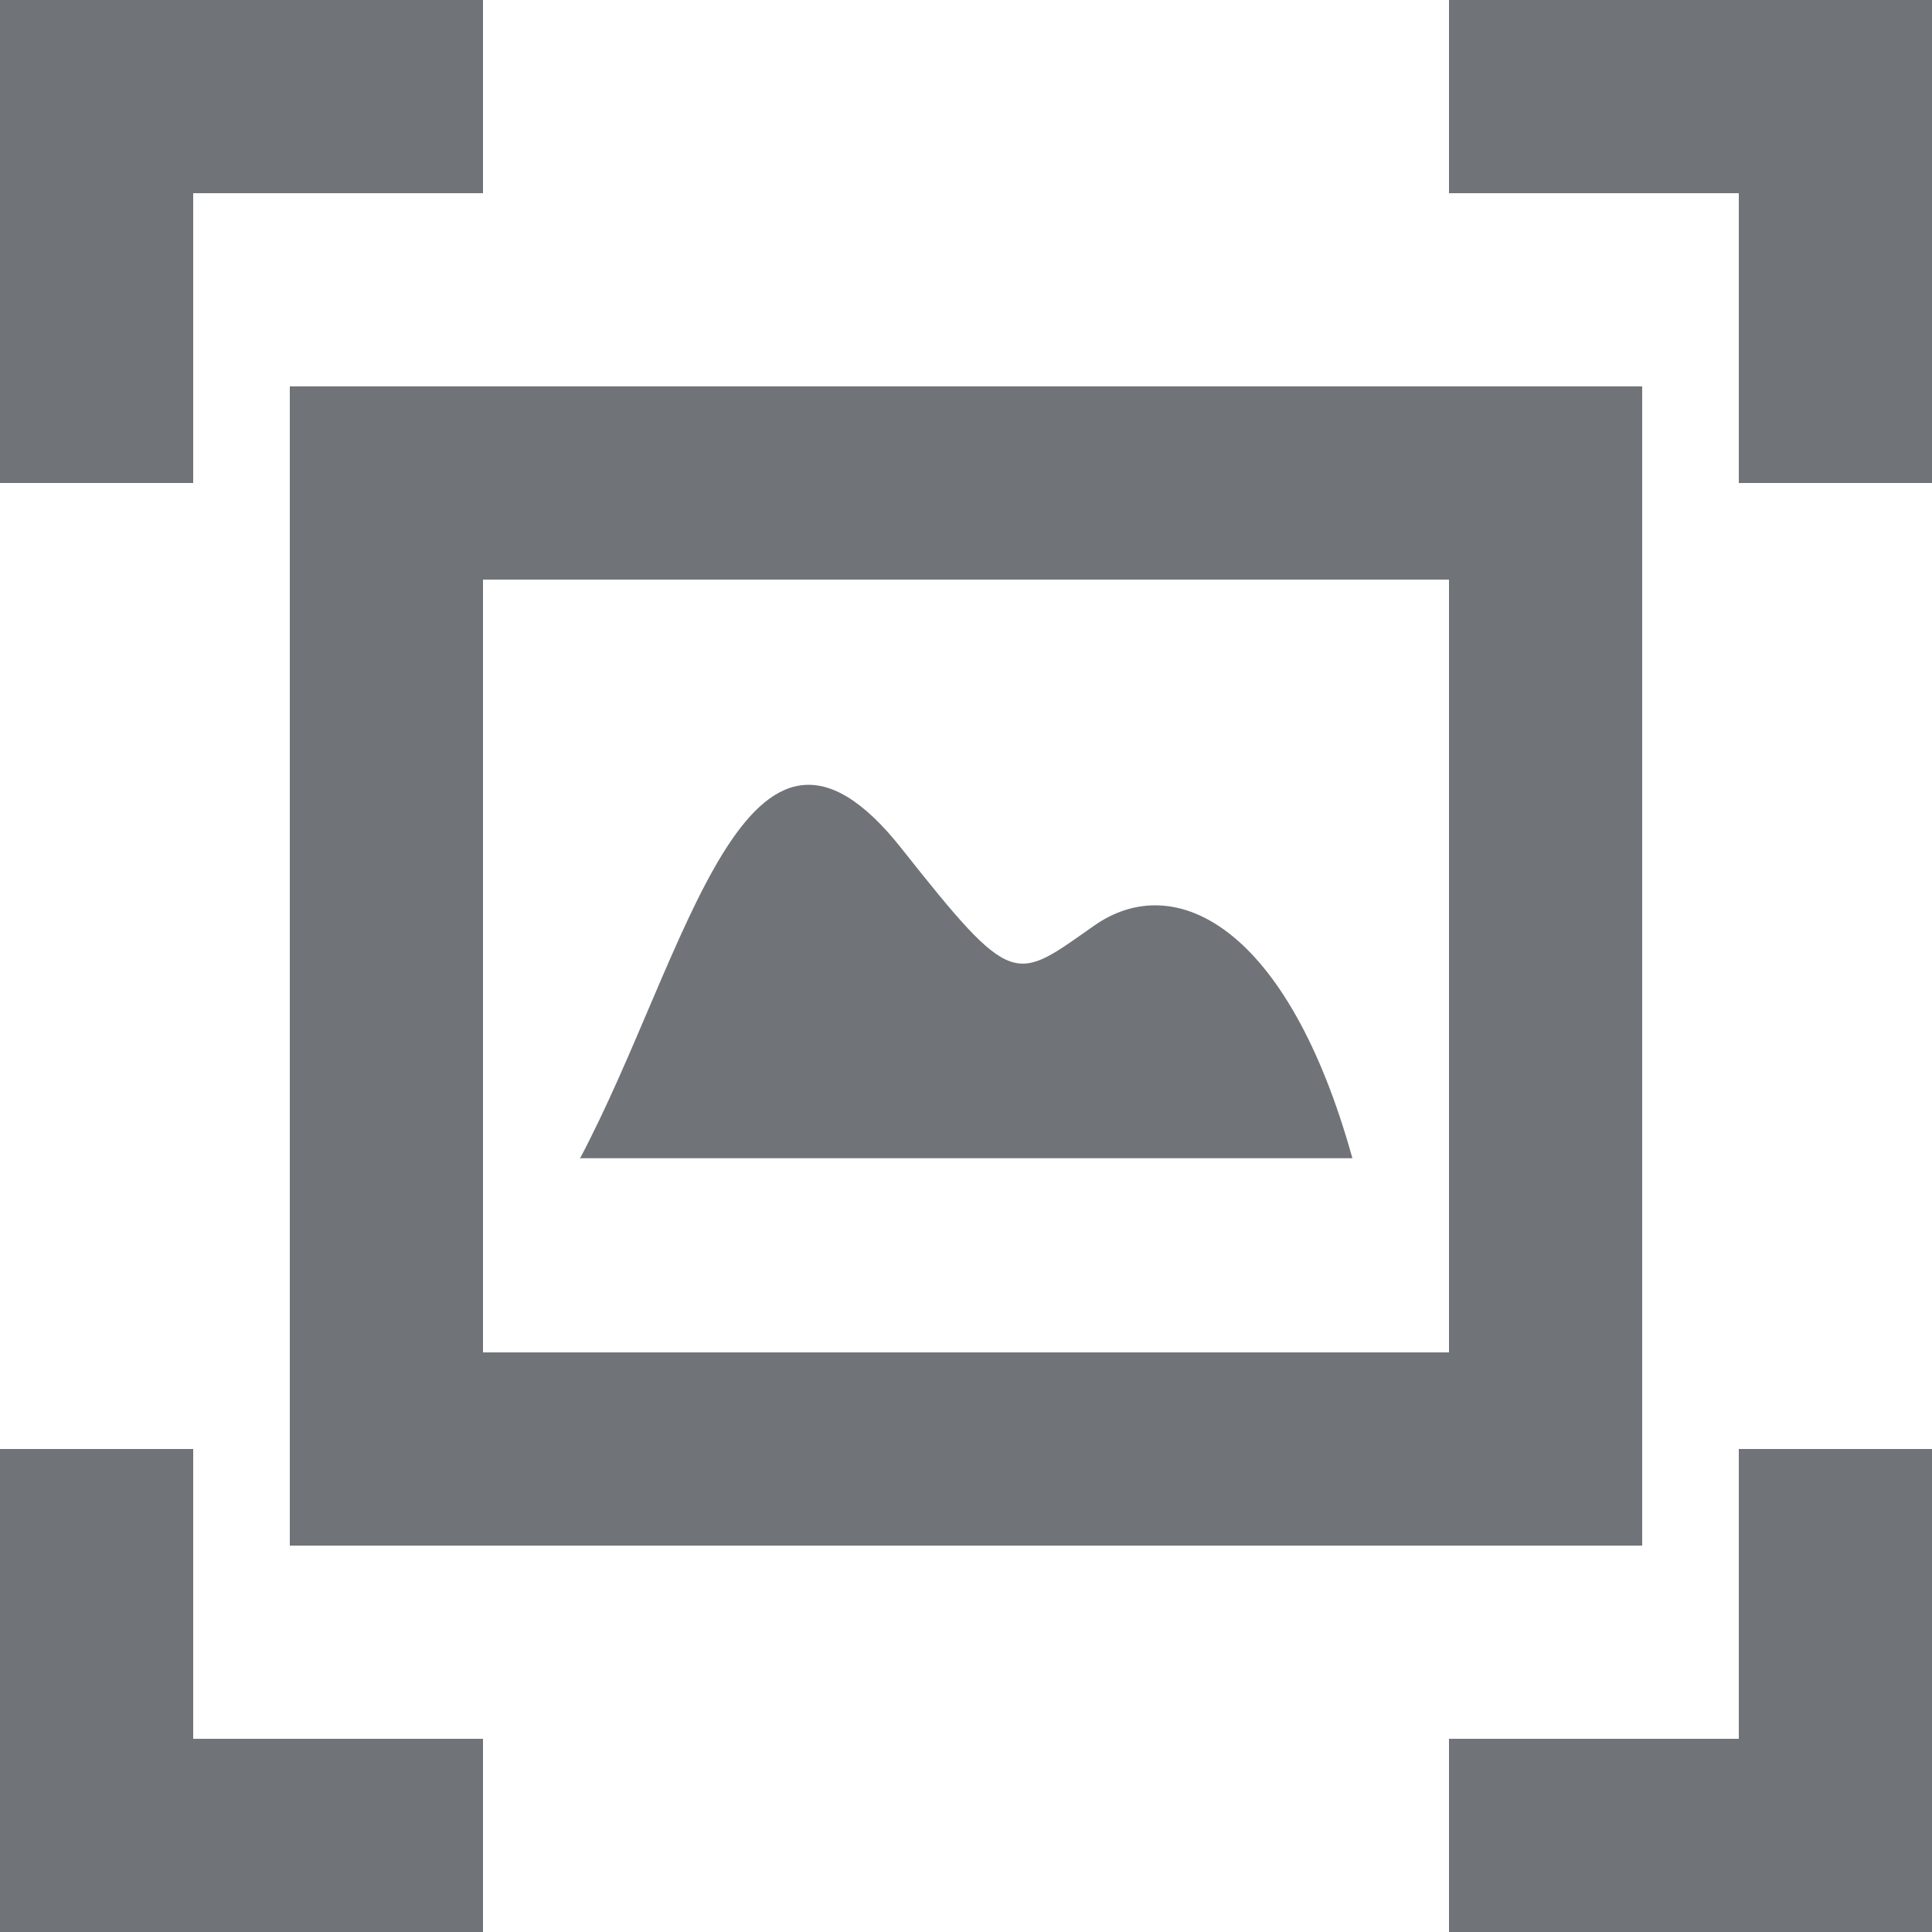 <svg id="Layer_1" data-name="Layer 1" xmlns="http://www.w3.org/2000/svg" viewBox="0 0 20 20"><defs><style>.cls-1{fill:#707377;}</style></defs><title>eis</title><path class="cls-1" d="M257,1676H243v-12h14v12Zm-12-2h10v-8H245v8Z" transform="translate(-240 -1660)"/><path class="cls-1" d="M246,1672c1.12-2.11,1.72-5.25,3.33-3.22,1.17,1.48,1.17,1.38,2,.8s2,0,2.67,2.41h-8Z" transform="translate(-240 -1660)"/><polygon class="cls-1" points="2 5 0 5 0 0 5 0 5 2 2 2 2 5"/><polygon class="cls-1" points="20 5 18 5 18 2 15 2 15 0 20 0 20 5"/><polygon class="cls-1" points="20 20 15 20 15 18 18 18 18 15 20 15 20 20"/><polygon class="cls-1" points="5 20 0 20 0 15 2 15 2 18 5 18 5 20"/></svg>
